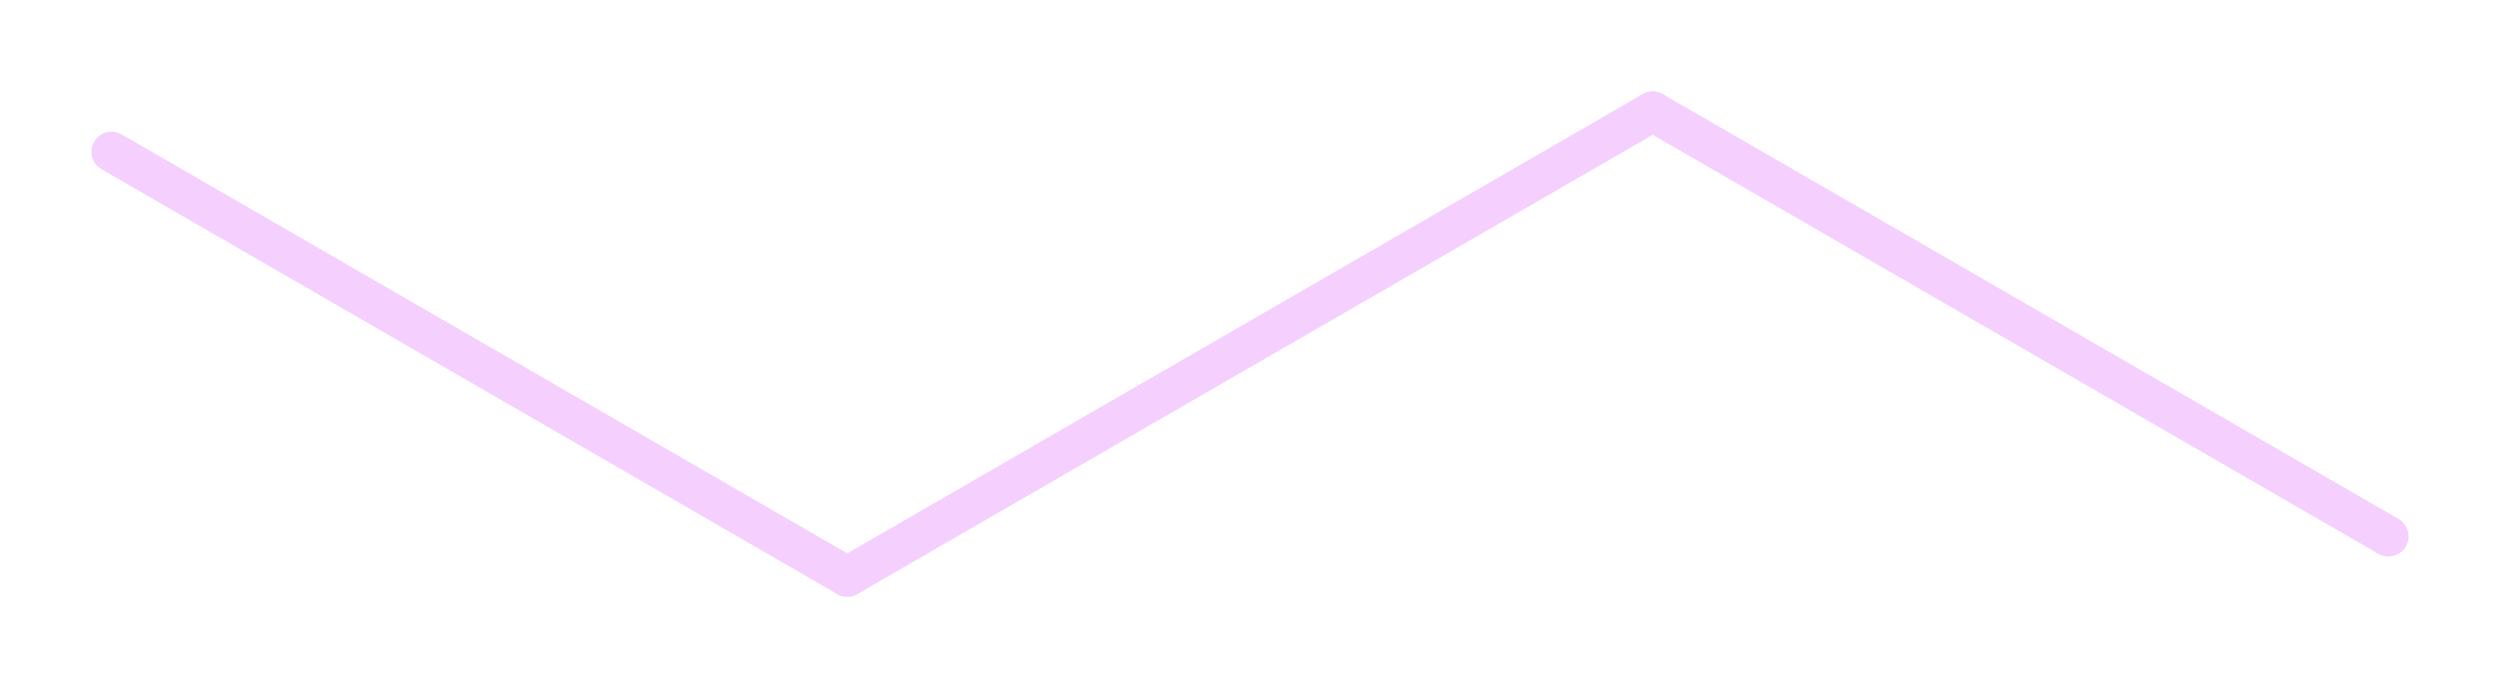 <?xml version='1.0' encoding='utf-8'?>
<svg xmlns="http://www.w3.org/2000/svg" xmlns:dc="http://purl.org/dc/elements/1.1/" xmlns:ns1="http://www.inkscape.org/namespaces/inkscape" xmlns:ns2="http://sodipodi.sourceforge.net/DTD/sodipodi-0.dtd" xmlns:ns4="http://creativecommons.org/ns#" xmlns:rdf="http://www.w3.org/1999/02/22-rdf-syntax-ns#" width="273.368" stroke-miterlimit="10" font-weight="normal" height="75.252" font-style="normal" font-size="12px" id="svg2" version="1.1" ns1:version="0.91 r13725" ns2:docname="Butane.svg" style="font-style:normal;font-weight:normal;font-size:12px;font-family:Dialog;color-interpolation:auto;fill:#f5d0fe;fill-opacity:1;stroke:none;stroke:none;stroke:none;stroke:none;stroke:none;stroke:none;stroke:none;stroke:none;color-rendering:auto;image-rendering:auto;shape-rendering:auto;text-rendering:auto">
  <ns2:namedview pagecolor="#eef2ff" bordercolor="#666666" borderopacity="1" objecttolerance="10" gridtolerance="10" guidetolerance="10" ns1:pageopacity="0" ns1:pageshadow="2" ns1:window-width="1060" ns1:window-height="480" id="namedview23" showgrid="false" fit-margin-top="10" fit-margin-left="10" fit-margin-right="10" fit-margin-bottom="10" ns1:zoom="0.36375" ns1:cx="151.59871" ns1:cy="-197.7487" ns1:window-x="0" ns1:window-y="0" ns1:window-maximized="0" ns1:current-layer="svg2" />
  
  <defs id="genericDefs" />
  <g id="g5" transform="translate(-248.401,-27)" style="fill:#f5d0fe;stroke:none">
    <defs id="981888920196-defs1">
      <clipPath clipPathUnits="userSpaceOnUse" id="981888920774-clipPath1">
        <path d="M 0,0 800,0 800,600 0,600 0,0 Z" id="path9" ns1:connector-curvature="0" style="stroke:none" />
      </clipPath>
    </defs>
    <g id="g11" style="text-rendering:geometricPrecision;fill:#f5d0fe;stroke:none">
      <path d="M 342.15,91.956 430.222,41.108 c 1.053,-0.608 1.414,-1.954 0.806,-3.007 -0.608,-1.053 -1.954,-1.414 -3.007,-0.806 L 339.949,88.143 c -1.053,0.608 -1.414,1.954 -0.806,3.007 0.608,1.053 1.954,1.414 3.007,0.806 z" clip-path="url(#981888920774-clipPath1)" id="path13" ns1:connector-curvature="0" style="stroke:none" />
    </g>
    <g id="g15" style="text-rendering:geometricPrecision;fill:#f5d0fe;stroke:none">
      <path d="M 342.15,88.143 261.704,41.697 c -1.053,-0.608 -2.399,-0.247 -3.007,0.806 -0.608,1.053 -0.247,2.399 0.806,3.007 l 80.447,46.446 c 1.053,0.608 2.399,0.247 3.007,-0.806 0.608,-1.053 0.247,-2.399 -0.806,-3.007 z" clip-path="url(#981888920774-clipPath1)" id="path17" ns1:connector-curvature="0" style="stroke:none" />
    </g>
    <g id="g19" style="text-rendering:geometricPrecision;fill:#f5d0fe;stroke:none">
      <path d="m 428.021,41.108 80.447,46.446 c 1.053,0.608 2.399,0.247 3.007,-0.806 0.608,-1.053 0.247,-2.399 -0.806,-3.007 L 430.222,37.295 c -1.053,-0.608 -2.399,-0.247 -3.007,0.806 -0.608,1.053 -0.247,2.399 0.806,3.007 z" clip-path="url(#981888920774-clipPath1)" id="path21" ns1:connector-curvature="0" style="stroke:none" />
    </g>
  </g>
</svg>